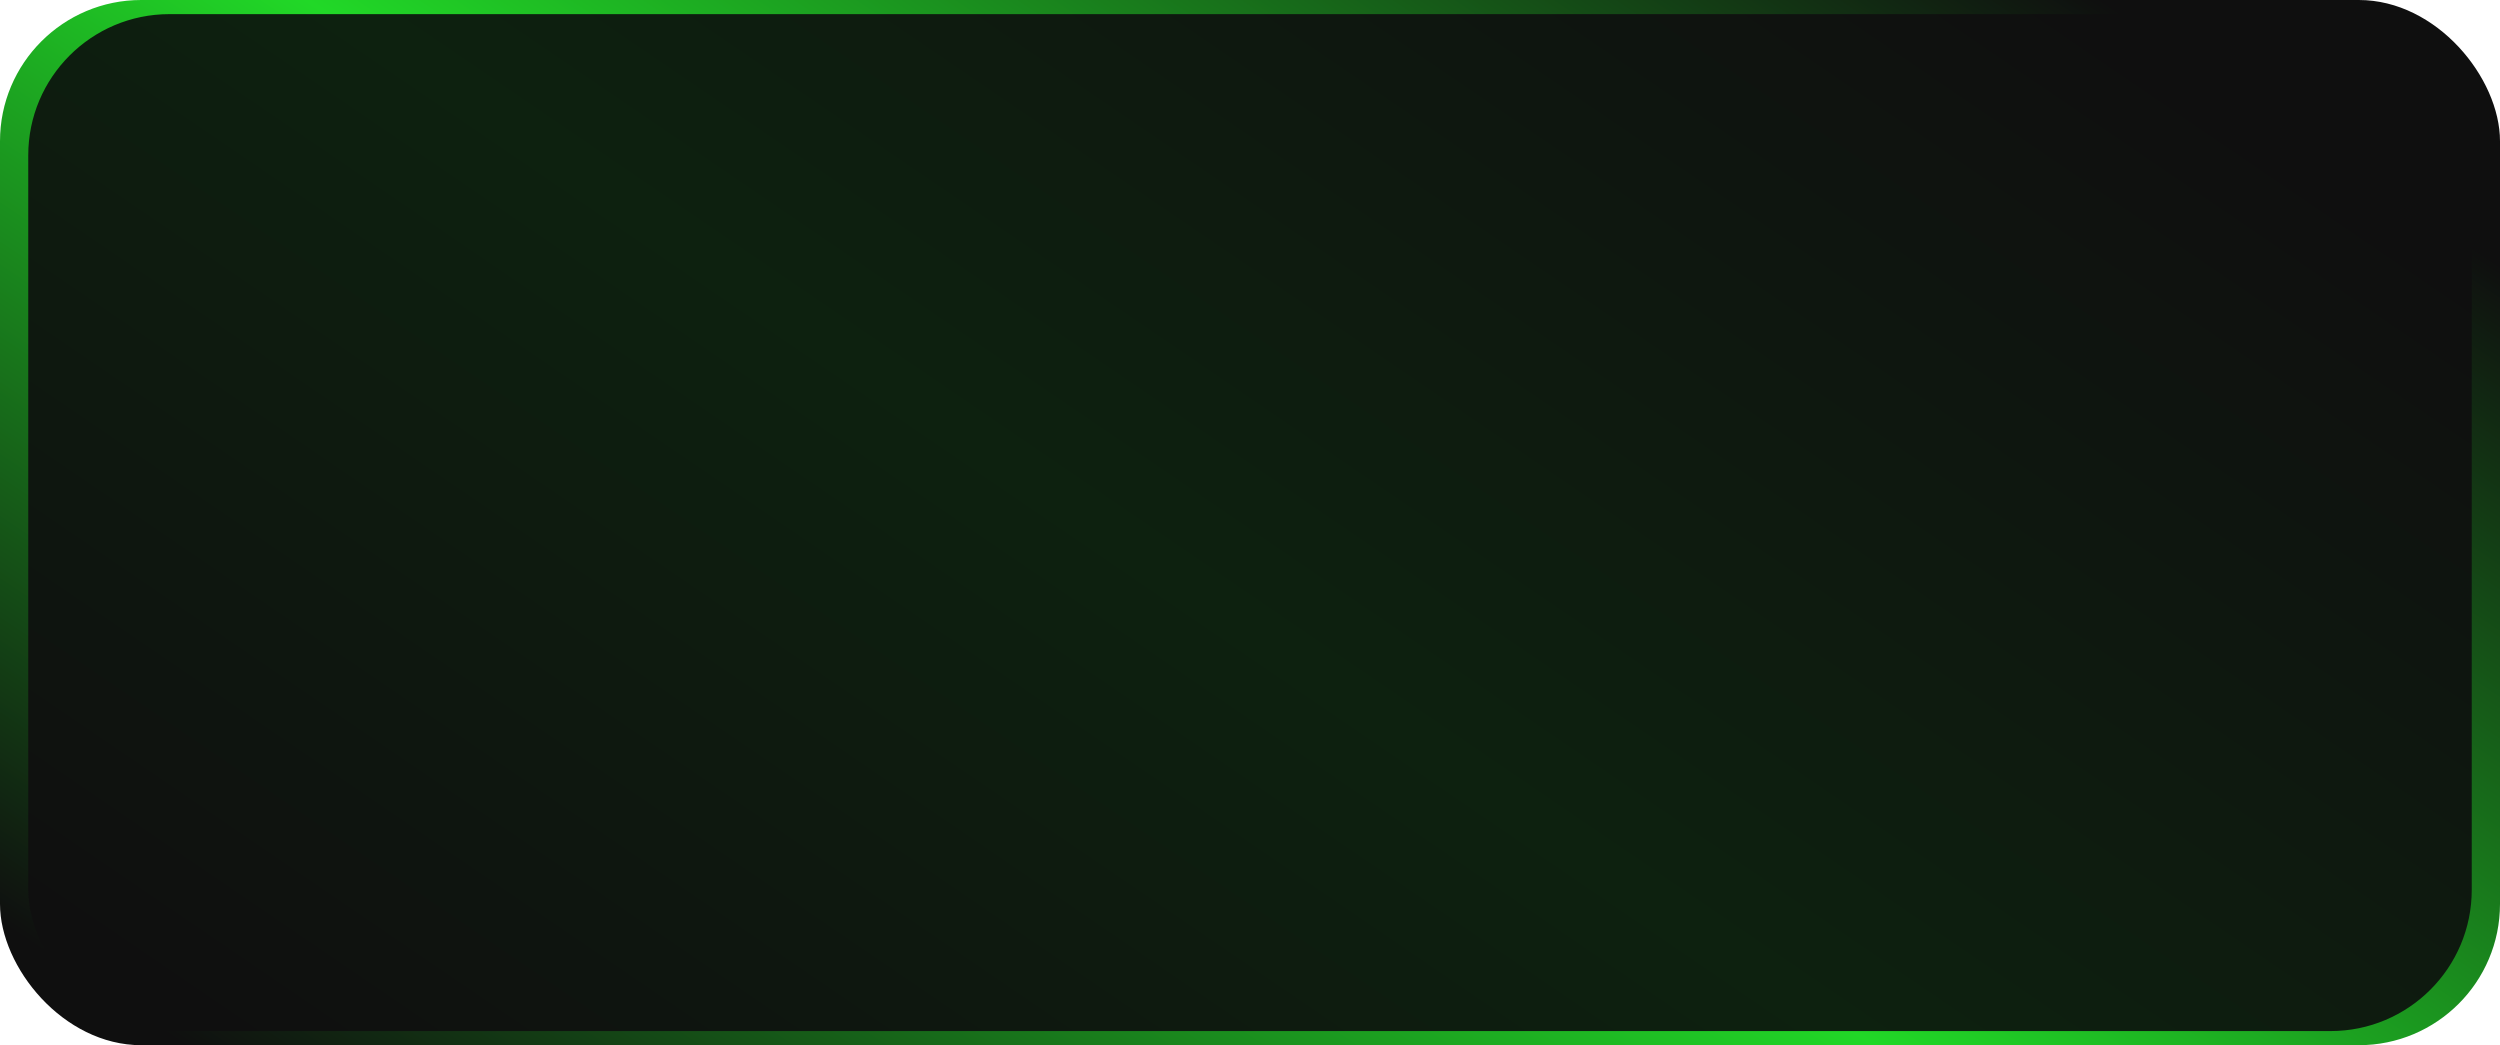 <svg xmlns="http://www.w3.org/2000/svg" xmlns:xlink="http://www.w3.org/1999/xlink" width="177" height="74" viewBox="0 0 177 74">
  <defs>
    <linearGradient id="linear-gradient" x1="1" y1="0.259" x2="0" y2="0.878" gradientUnits="objectBoundingBox">
      <stop offset="0" stop-color="#0f0f0f"/>
      <stop offset="0.515" stop-color="#21d827"/>
      <stop offset="1" stop-color="#0f0f0f"/>
    </linearGradient>
    <linearGradient id="linear-gradient-2" x1="1" y1="0.259" x2="0" y2="0.878" gradientUnits="objectBoundingBox">
      <stop offset="0" stop-color="#0f0f0f"/>
      <stop offset="0.515" stop-color="#0d210f"/>
      <stop offset="1" stop-color="#0f0f0f"/>
    </linearGradient>
  </defs>
  <g id="green-bg" transform="translate(-1496 -168)">
    <g id="Group_750" data-name="Group 750" transform="translate(1496 168)">
      <rect id="Rectangle_477" data-name="Rectangle 477" width="177" height="74" rx="10" fill="url(#linear-gradient)"/>
      <rect id="Rectangle_478" data-name="Rectangle 478" width="173" height="72" rx="10" transform="translate(2 1)" fill="url(#linear-gradient-2)"/>
    </g>
  </g>
</svg>
